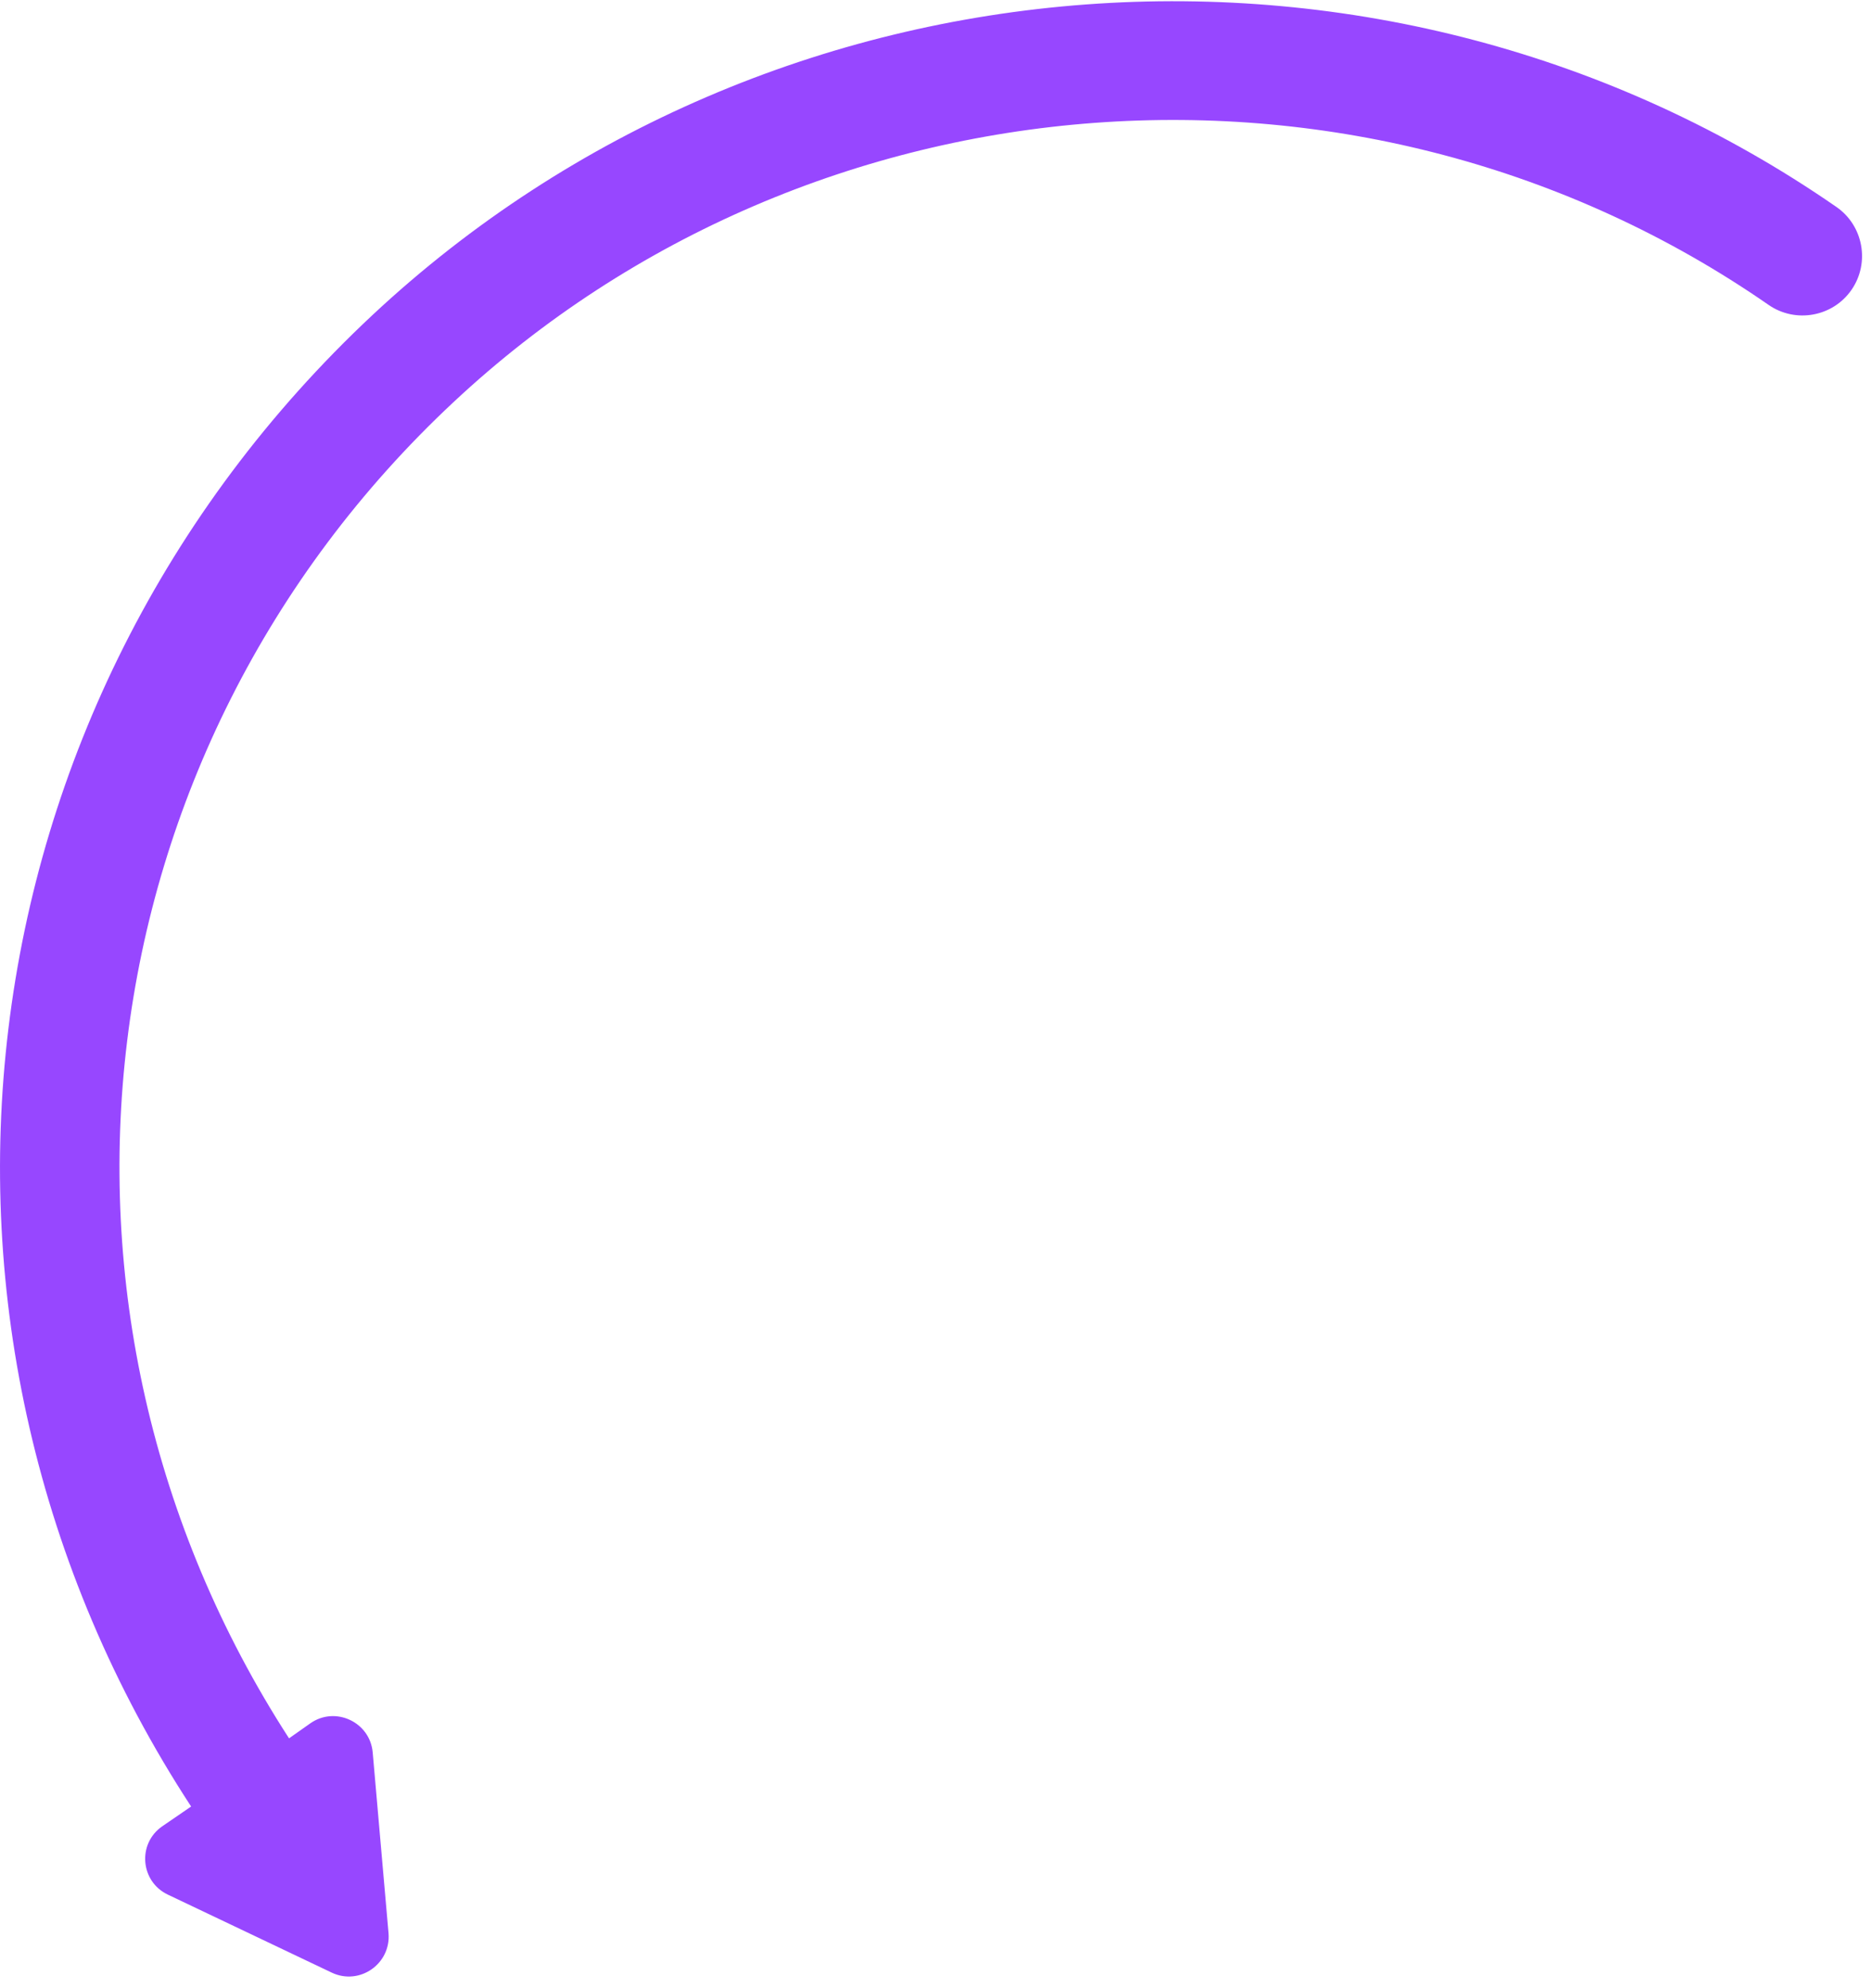 <svg width="48" height="51" viewBox="0 0 48 51" fill="none" xmlns="http://www.w3.org/2000/svg">
<path d="M47.113 5.309C35.599 -2.665 19.803 -1.495 9.551 8.086C-1.16 18.105 -3.082 34.114 4.903 46.34L4.16 46.849C3.519 47.296 3.601 48.262 4.302 48.598L8.513 50.602C9.225 50.937 10.029 50.378 9.968 49.595L9.561 44.947C9.49 44.174 8.605 43.757 7.964 44.204L7.415 44.591C0.315 33.616 2.034 19.285 11.636 10.314C20.841 1.709 35.03 0.651 45.374 7.822C46.065 8.3 47.022 8.127 47.5 7.435C47.978 6.744 47.805 5.787 47.113 5.309Z" fill="#9747FF"/>
</svg>
